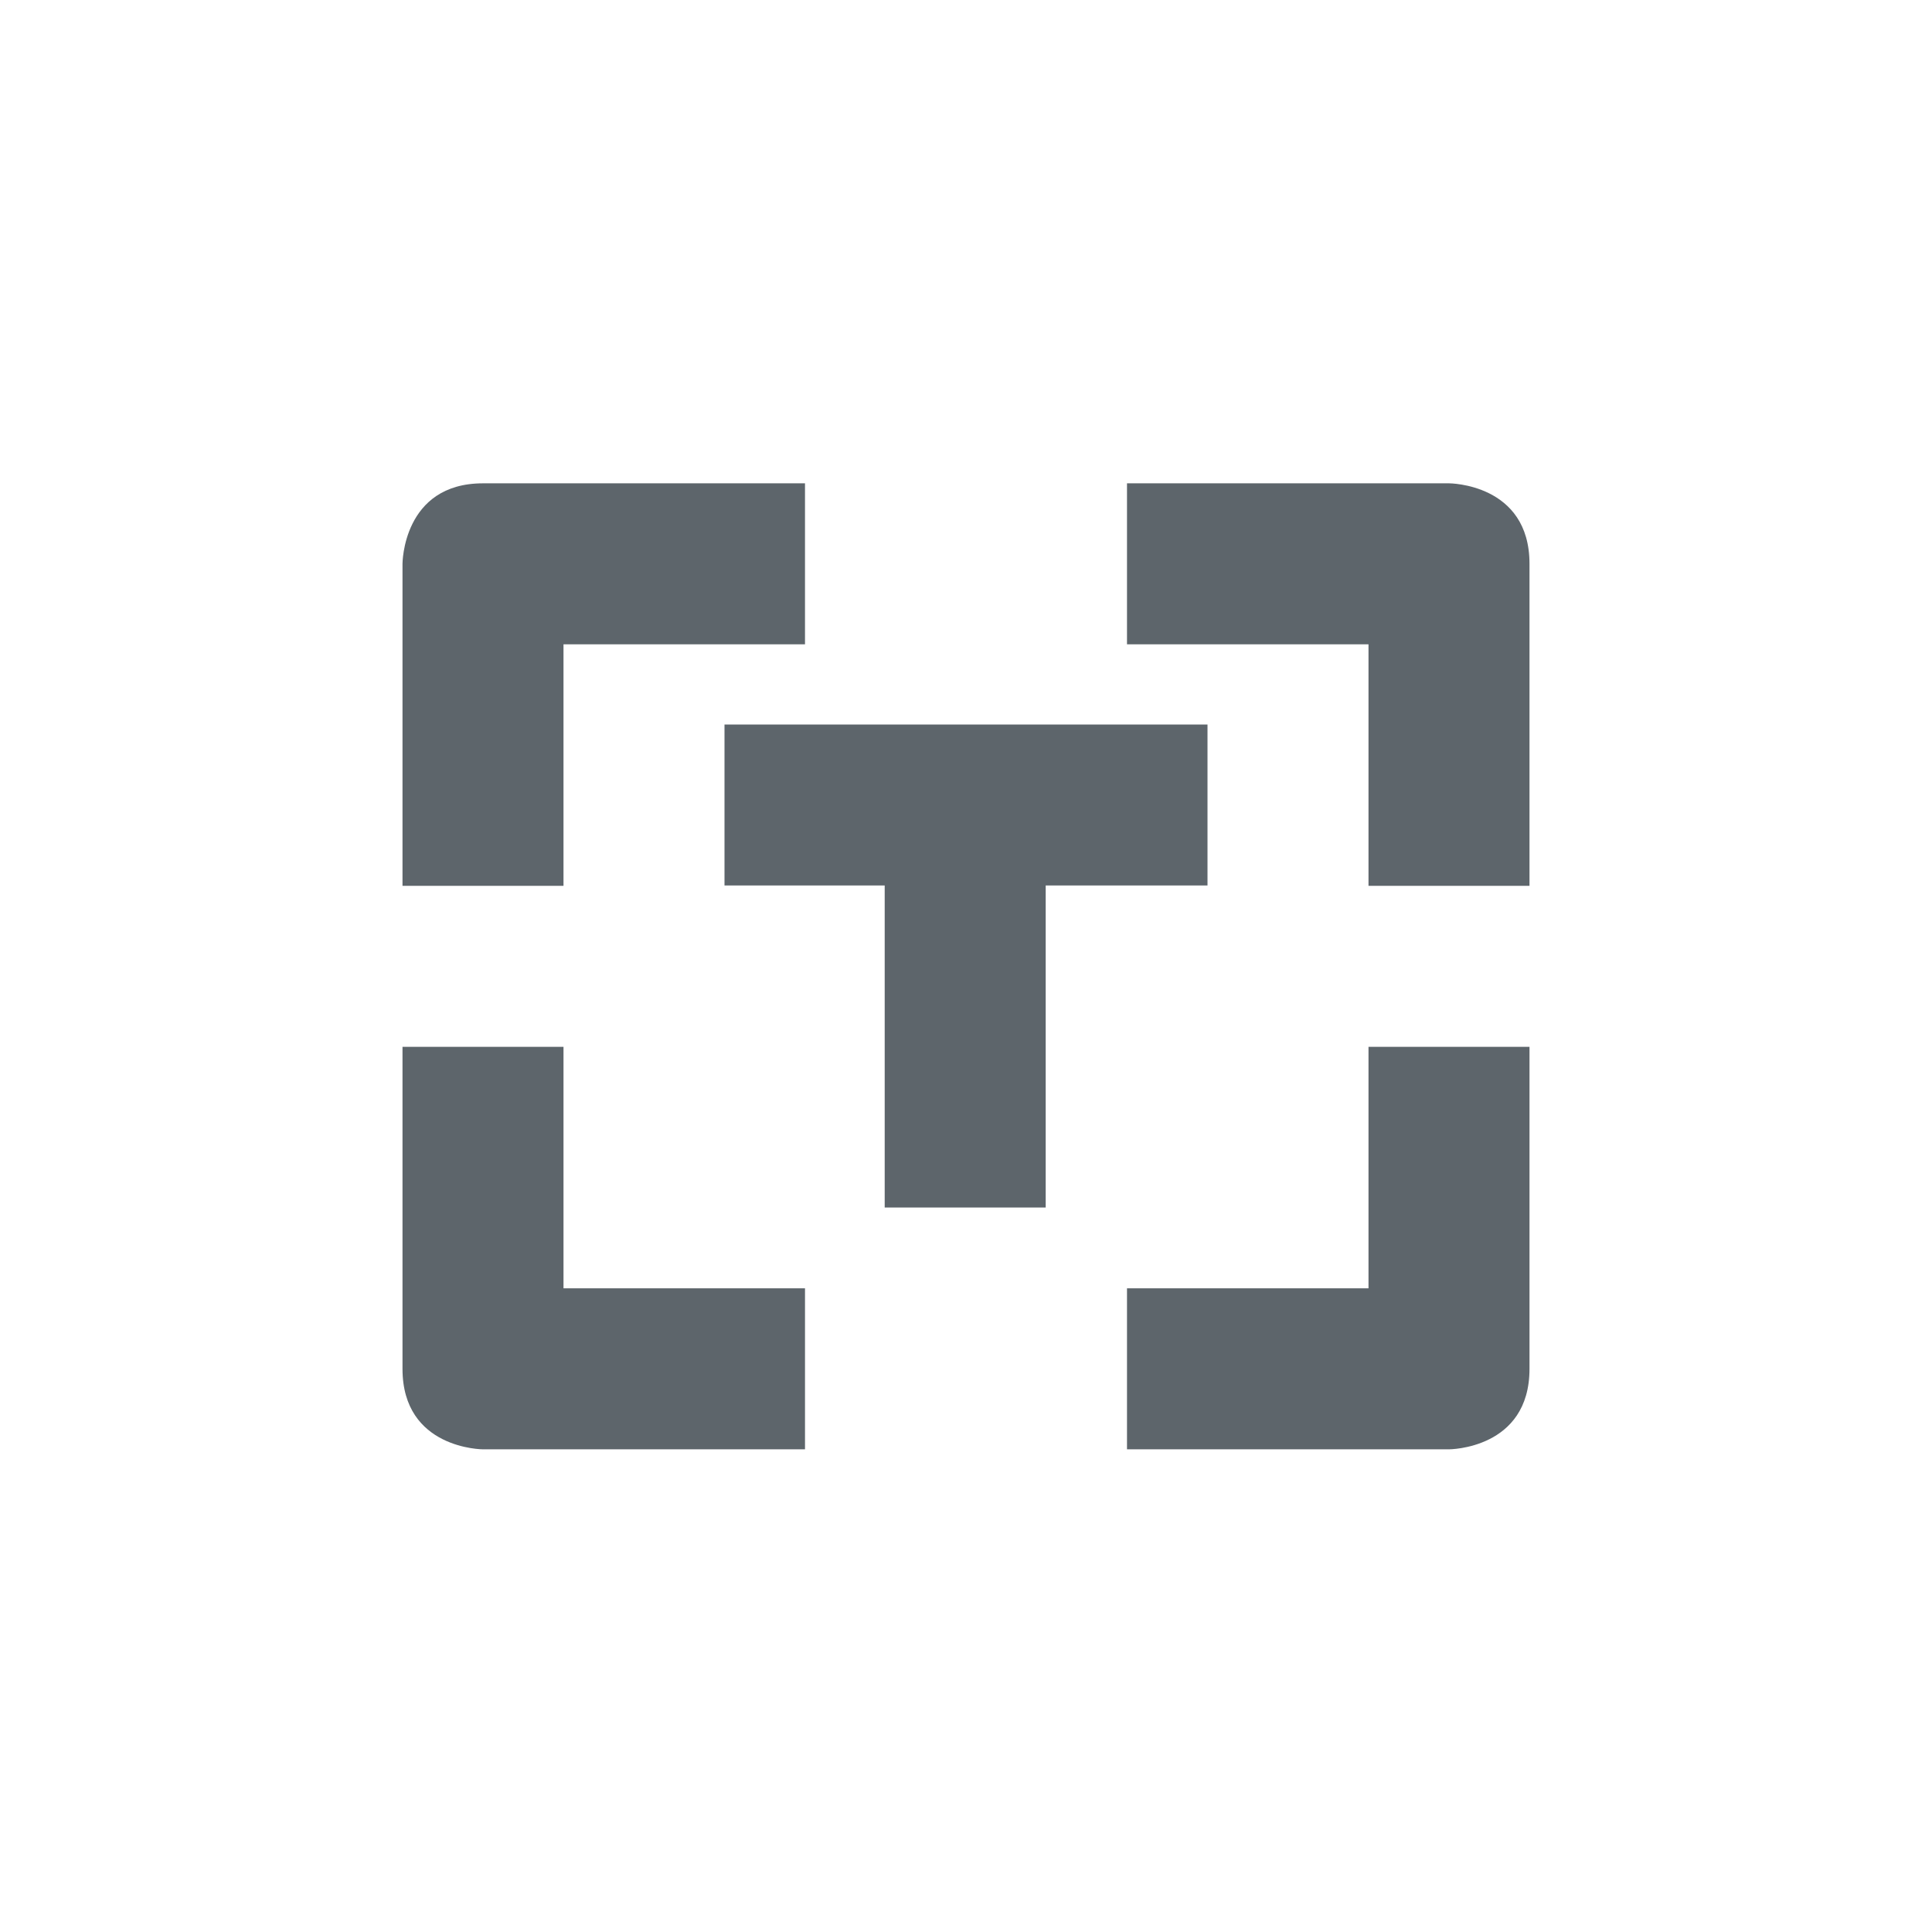 <svg xmlns="http://www.w3.org/2000/svg" width="24" height="24"><defs><style id="current-color-scheme" type="text/css"></style></defs><path d="M6 6.004c-1 0-1 1-1 1v4h2v-3h3v-2H6zm8 0v2h3v3h2v-4c0-1-1-1-1-1h-4zM9 9v2h1.99v4h2v-4H15V9H9zm-4 4.004v4c0 1 1 1 1 1h4v-2H7v-3H5zm12 0v3h-3v2h4s1 0 1-1v-4h-2z" fill="currentColor" color="#5d656b"/></svg>